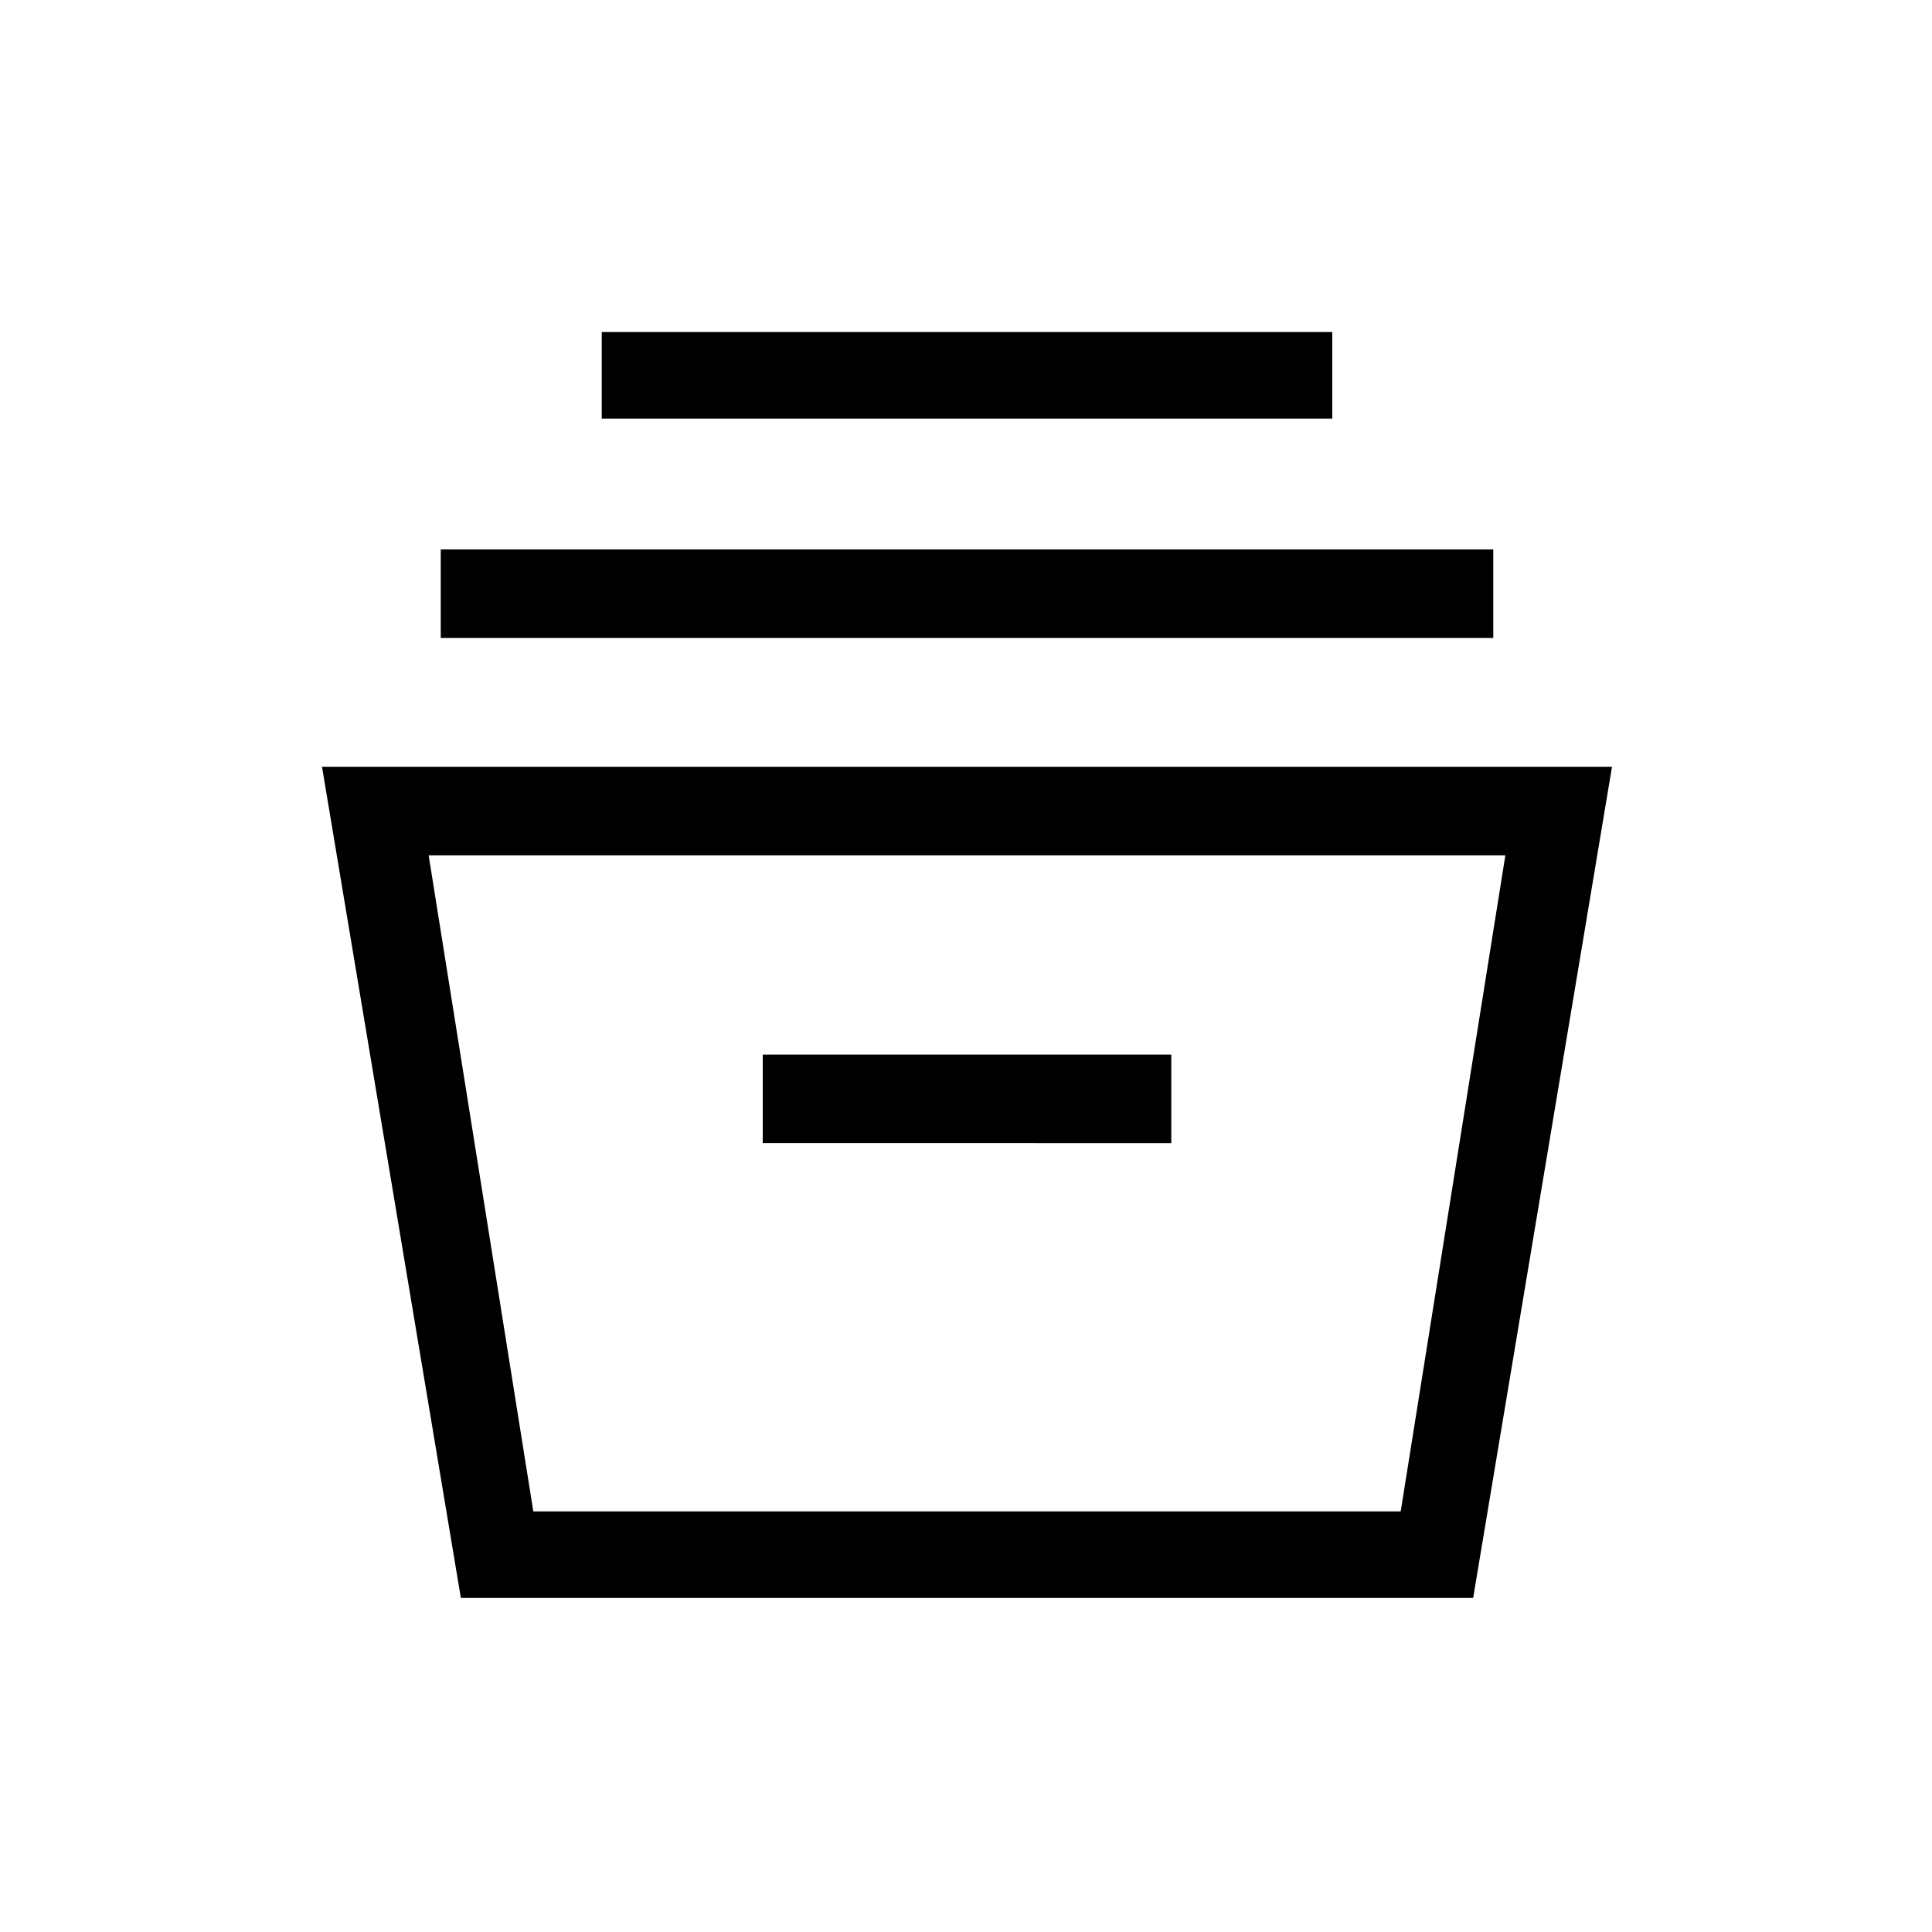 <svg xmlns="http://www.w3.org/2000/svg" height="48" width="48"><path d="M11.45 39.7 8 19.05h32.05L36.6 39.7Zm1.8-2.15H34.8l2.6-16.3H10.65Zm5.7-9.15H29.1v-2.2H18.95Zm-8-12.55v-2.2H37.1v2.2Zm4-5.45V8.25H33.1v2.15Zm-1.7 27.15H34.8Z"/></svg>